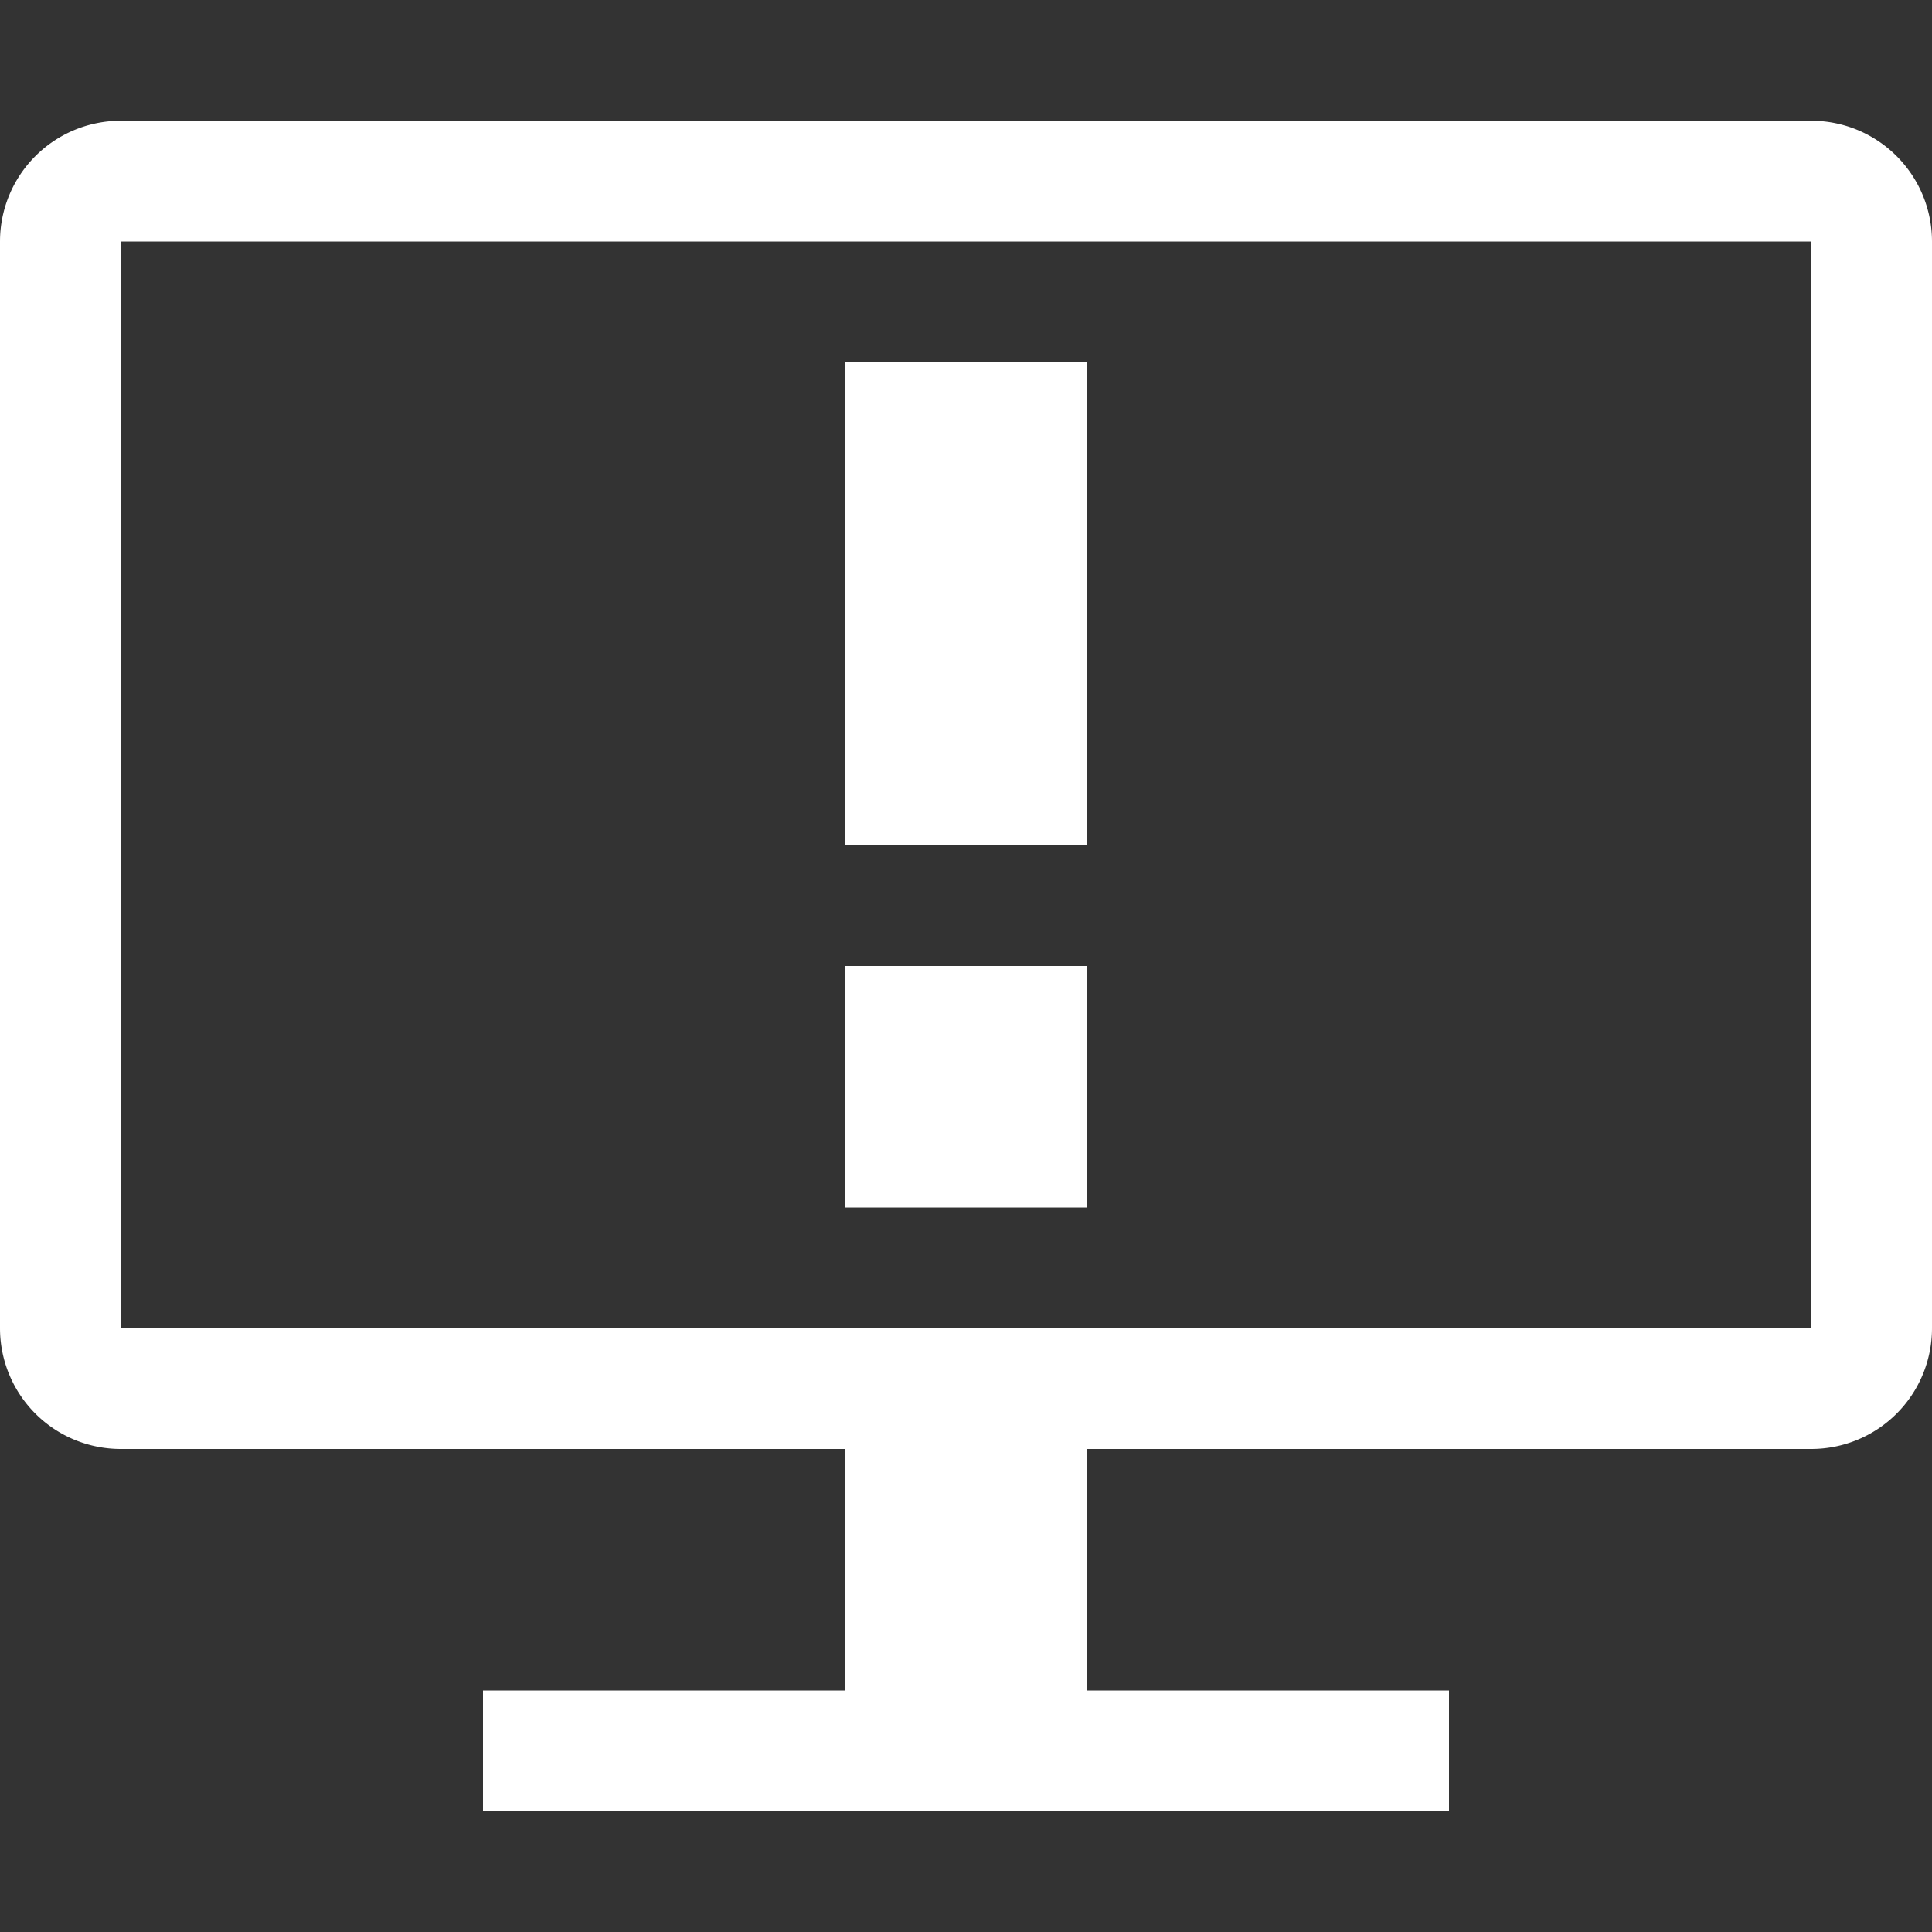 <svg xmlns="http://www.w3.org/2000/svg" width="16" height="16" viewBox="0 0 16 16">
  <rect x="0" y="0" width="16" height="16" fill="#333333" stroke="none"/>
<defs>
    <style>
      .cls-1 {
        fill: #fff;
        fill-rule: evenodd;
      }
    </style>
  </defs>
  <g id="网络错误">
    <path id="矩形_525_拷贝" data-name="矩形 525 拷贝" class="cls-1" d="M147,387h-6v2h3v1h-8v-1h3v-2h-6a1,1,0,0,1-1-1v-9a1,1,0,0,1,1-1h14a1,1,0,0,1,1,1v9A1,1,0,0,1,147,387Zm0-10H133v9h14v-9Zm-6,5h-2v-4h2v4Zm0,3h-2v-2h2v2Z" transform="translate(-132 -375)"/>
  </g>
</svg>
